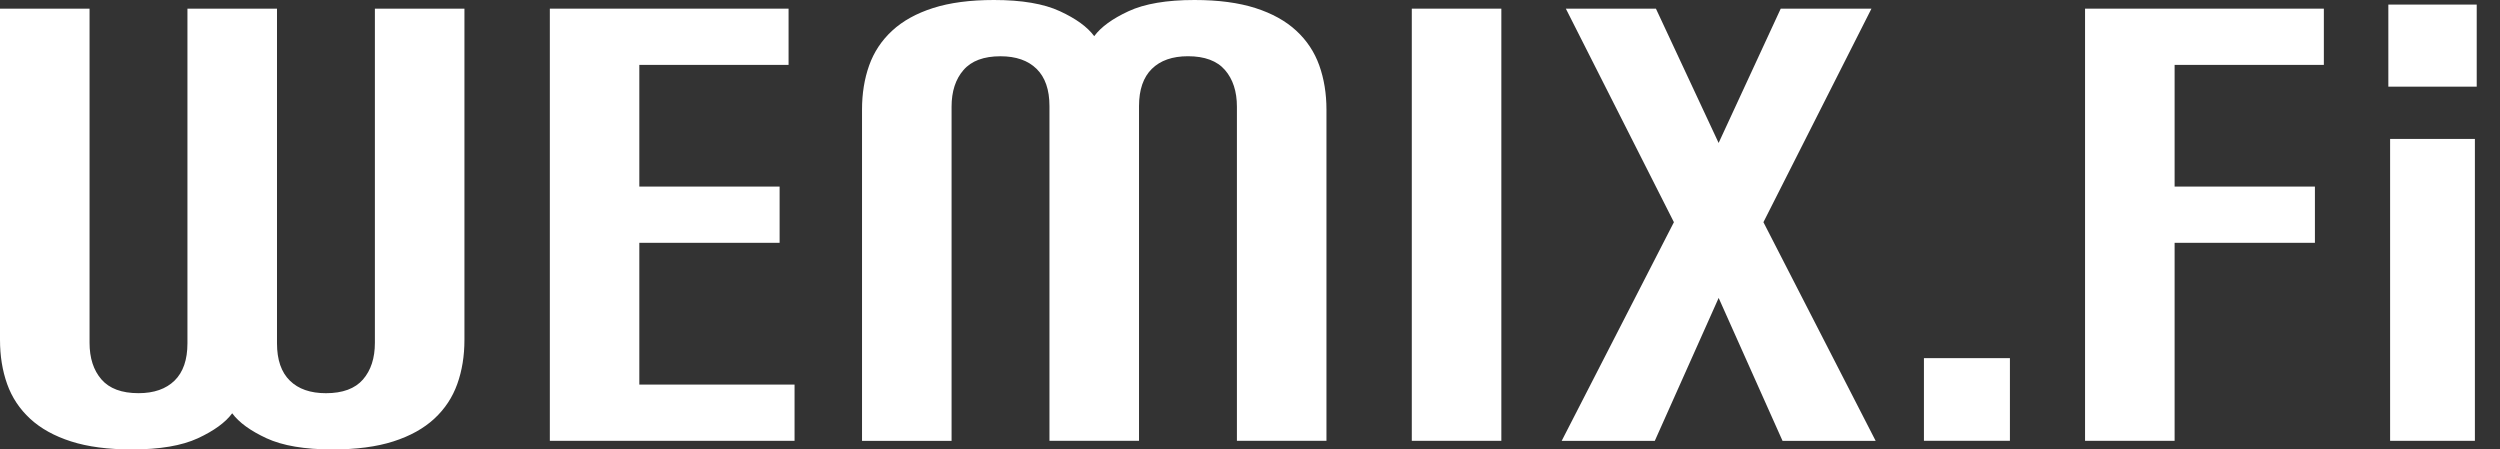 <svg width="89" height="16" viewBox="0 0 89 16" fill="none" xmlns="http://www.w3.org/2000/svg">
<rect x="0" y="0" width="89" height="16" fill="#333333" stroke="none"/>
<path d="M6.673 0.308H9.861V12.224C9.861 12.808 10.013 13.251 10.318 13.55C10.623 13.85 11.052 13.998 11.604 13.998C12.199 13.998 12.639 13.835 12.922 13.51C13.205 13.184 13.346 12.748 13.346 12.204V0.308H16.534V12.098C16.534 12.669 16.45 13.194 16.279 13.671C16.108 14.148 15.836 14.56 15.46 14.907C15.084 15.254 14.6 15.523 14.004 15.714C13.409 15.905 12.686 16 11.836 16C10.844 16 10.061 15.867 9.488 15.602C8.915 15.336 8.507 15.04 8.266 14.713C8.025 15.04 7.618 15.336 7.045 15.602C6.472 15.867 5.687 16 4.697 16C3.847 16 3.124 15.905 2.529 15.714C1.935 15.524 1.449 15.254 1.073 14.907C0.697 14.56 0.424 14.148 0.254 13.671C0.084 13.194 0 12.669 0 12.098V0.308H3.188V12.202C3.188 12.747 3.329 13.182 3.612 13.508C3.895 13.834 4.335 13.997 4.93 13.997C5.483 13.997 5.91 13.847 6.216 13.548C6.52 13.25 6.673 12.807 6.673 12.222V0.308Z" fill="white"/>
<path d="M19.572 0.308H28.073V2.31H22.76V6.642H27.754V8.644H22.76V13.691H28.286V15.693H19.574V0.308H19.572Z" fill="white"/>
<path d="M37.361 3.778C37.361 3.194 37.208 2.751 36.903 2.452C36.599 2.153 36.17 2.003 35.617 2.003C35.023 2.003 34.583 2.166 34.3 2.494C34.017 2.819 33.876 3.255 33.876 3.8V15.694H30.688V3.902C30.688 3.331 30.772 2.806 30.942 2.329C31.112 1.852 31.385 1.44 31.761 1.093C32.136 0.746 32.621 0.477 33.217 0.286C33.811 0.096 34.534 0 35.384 0C36.376 0 37.159 0.133 37.732 0.399C38.307 0.664 38.712 0.96 38.954 1.287C39.196 0.96 39.603 0.664 40.176 0.399C40.75 0.133 41.532 0 42.523 0C43.374 0 44.095 0.096 44.691 0.286C45.287 0.477 45.772 0.746 46.147 1.093C46.523 1.44 46.796 1.853 46.966 2.329C47.136 2.806 47.222 3.331 47.222 3.902V15.693H44.034V3.798C44.034 3.254 43.892 2.819 43.609 2.492C43.327 2.166 42.886 2.002 42.292 2.002C41.739 2.002 41.31 2.152 41.006 2.451C40.702 2.751 40.549 3.192 40.549 3.777V15.693H37.361V3.778Z" fill="white"/>
<path d="M53.448 15.693H50.26V0.308H53.448V15.694V15.693Z" fill="white"/>
<path d="M55.742 0.308H58.951L61.183 5.089L63.394 0.308H66.624L62.778 7.91L66.773 15.694H63.458L61.184 10.606L58.911 15.694H55.596L59.591 7.91L55.744 0.308H55.742Z" fill="white"/>
<path d="M68.492 15.692V12.75H71.553V15.692H68.492Z" fill="white"/>
<path d="M82.411 8.644H77.416V15.693H74.228V0.308H82.729V2.31H77.416V6.642H82.411V8.644Z" fill="white"/>
<path d="M85.025 3.085V0.163H88.171V3.085H85.025ZM88.106 4.944V15.693H85.088V4.946H88.106V4.944Z" fill="white"/>
</svg>
